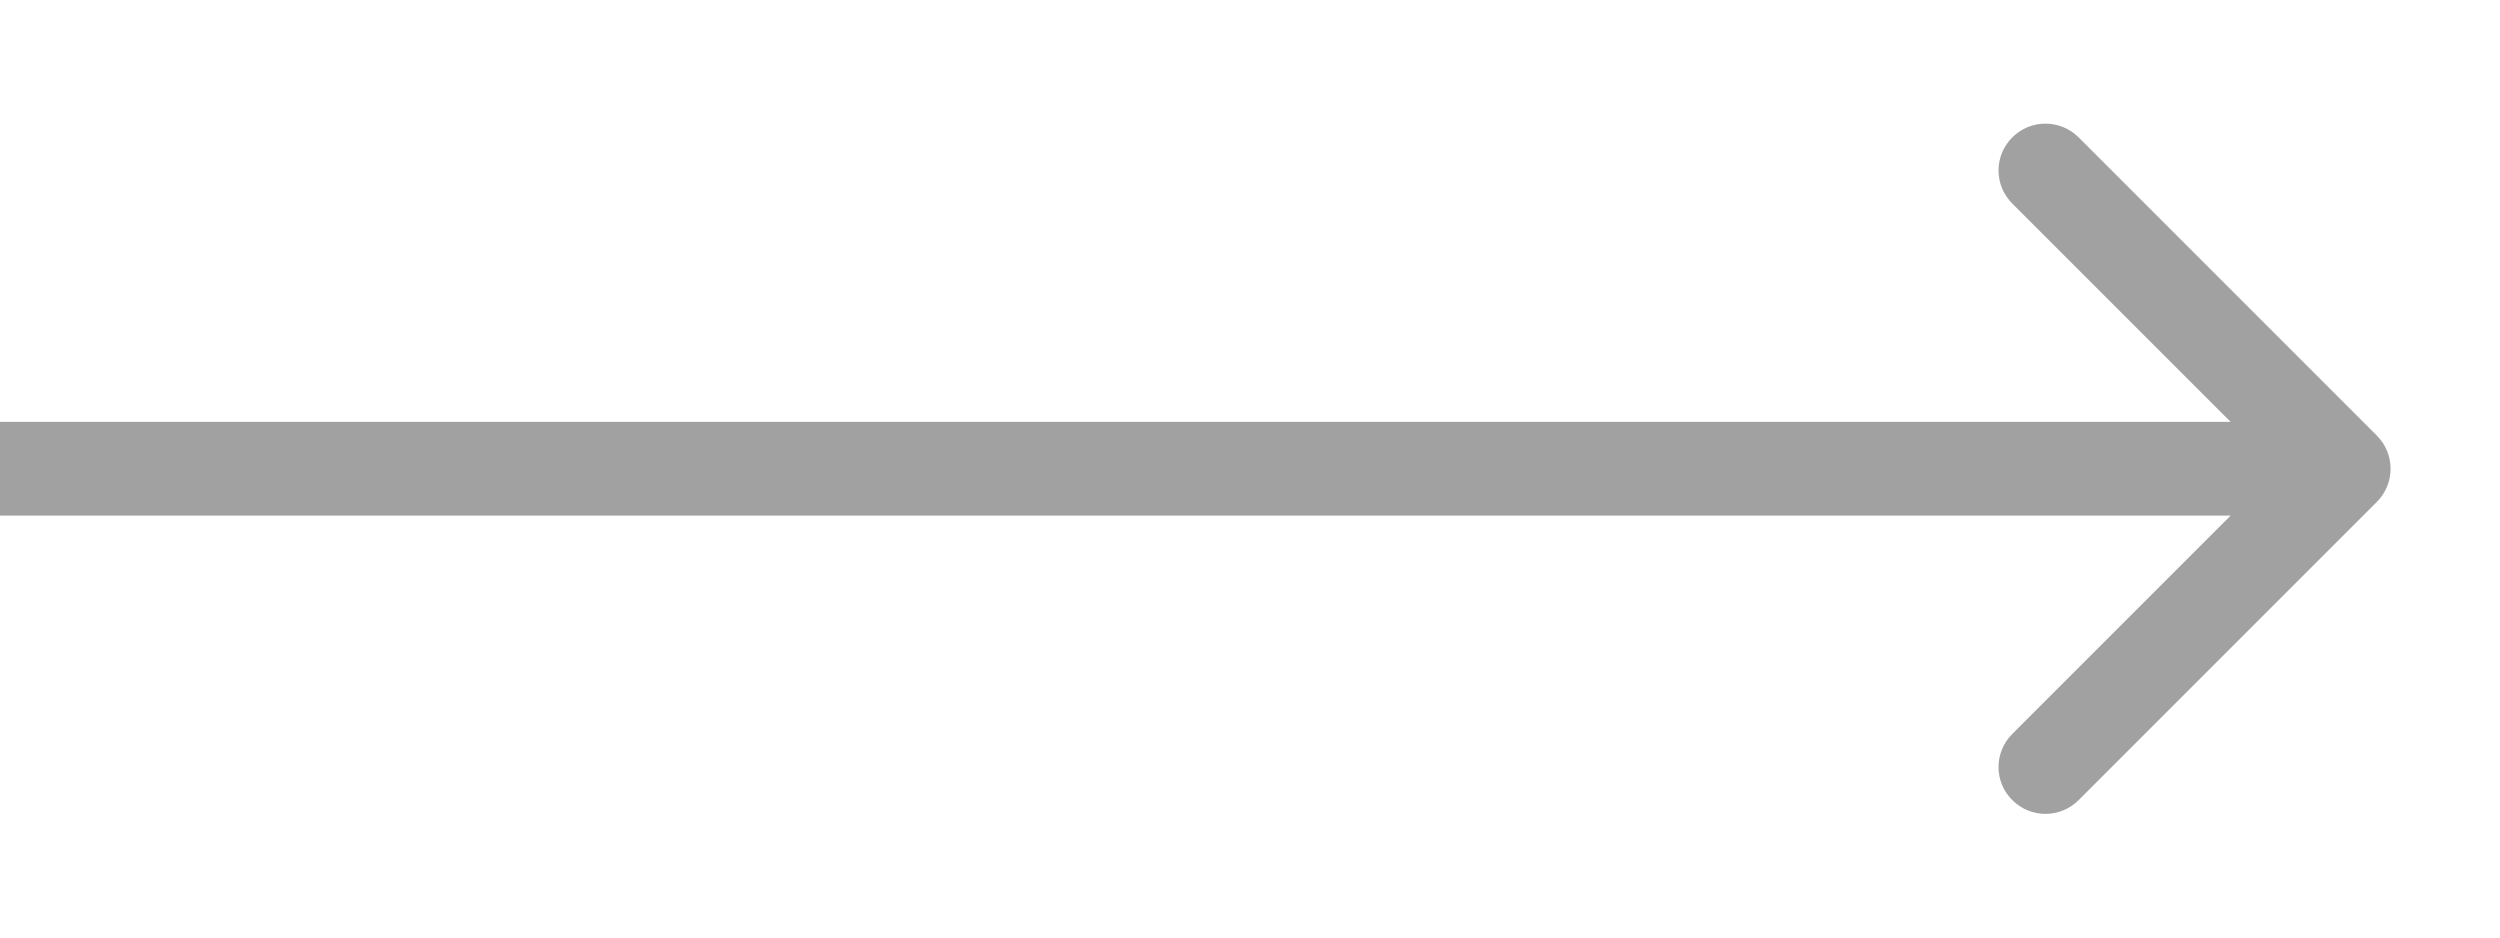 <svg width="16" height="6" viewBox="0 0 16 6" fill="none" xmlns="http://www.w3.org/2000/svg">
<path d="M15.212 3.212C15.329 3.095 15.329 2.905 15.212 2.788L13.303 0.879C13.186 0.762 12.996 0.762 12.879 0.879C12.761 0.996 12.761 1.186 12.879 1.303L14.576 3L12.879 4.697C12.761 4.814 12.761 5.004 12.879 5.121C12.996 5.238 13.186 5.238 13.303 5.121L15.212 3.212ZM-2.62268e-08 3.3L15 3.3L15 2.7L2.62268e-08 2.7L-2.62268e-08 3.3Z" fill="#A1A1A1"/>
</svg>
